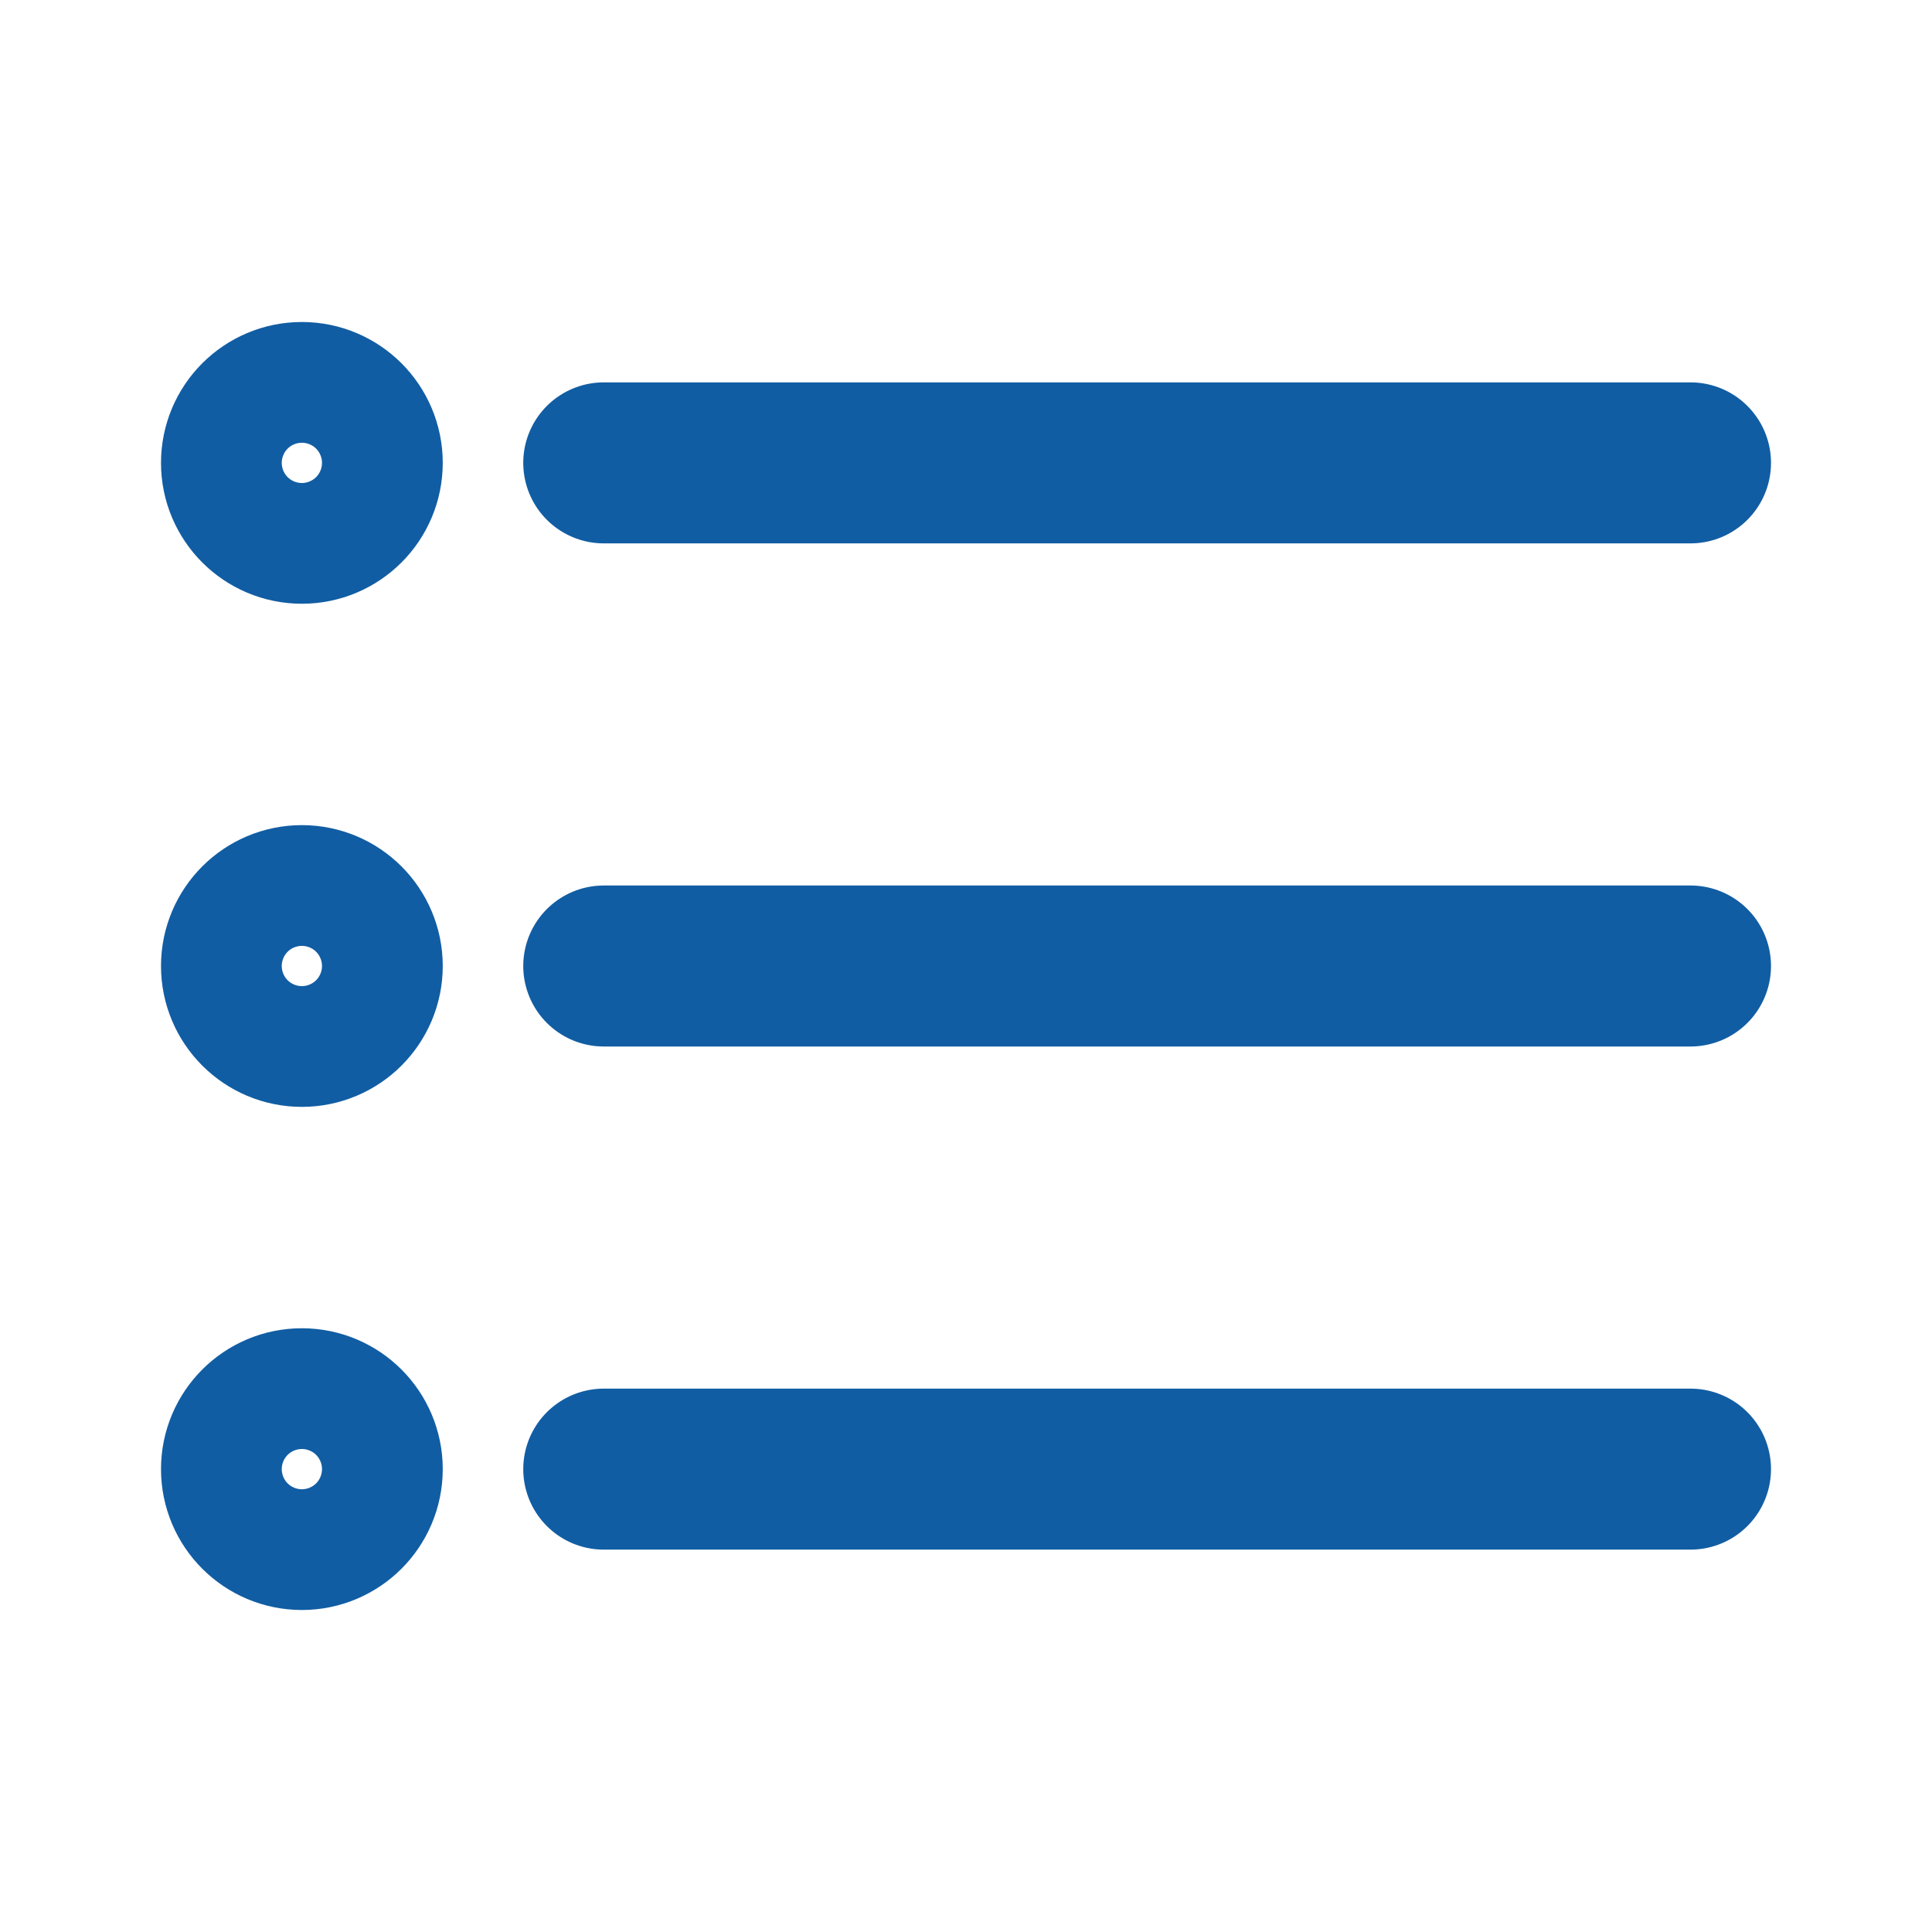 <svg width="24" height="24" viewBox="0 0 24 24" fill="none" xmlns="http://www.w3.org/2000/svg">
<path d="M7.5 5.75H21M7.5 12H21M7.5 18.25H21" stroke="#115DA3" stroke-width="2" stroke-linecap="round" stroke-linejoin="round"/>
<path d="M3.75 6.5C4.164 6.5 4.5 6.164 4.5 5.75C4.5 5.336 4.164 5 3.75 5C3.336 5 3 5.336 3 5.75C3 6.164 3.336 6.5 3.75 6.5Z" stroke="#115DA3" stroke-width="2" stroke-linecap="round" stroke-linejoin="round"/>
<path d="M3.75 12.75C4.164 12.75 4.5 12.414 4.5 12C4.5 11.586 4.164 11.25 3.75 11.25C3.336 11.25 3 11.586 3 12C3 12.414 3.336 12.75 3.75 12.75Z" stroke="#115DA3" stroke-width="2" stroke-linecap="round" stroke-linejoin="round"/>
<path d="M3.75 19C4.164 19 4.5 18.664 4.5 18.25C4.5 17.836 4.164 17.5 3.75 17.5C3.336 17.5 3 17.836 3 18.25C3 18.664 3.336 19 3.75 19Z" stroke="#115DA3" stroke-width="2" stroke-linecap="round" stroke-linejoin="round"/>
</svg>
